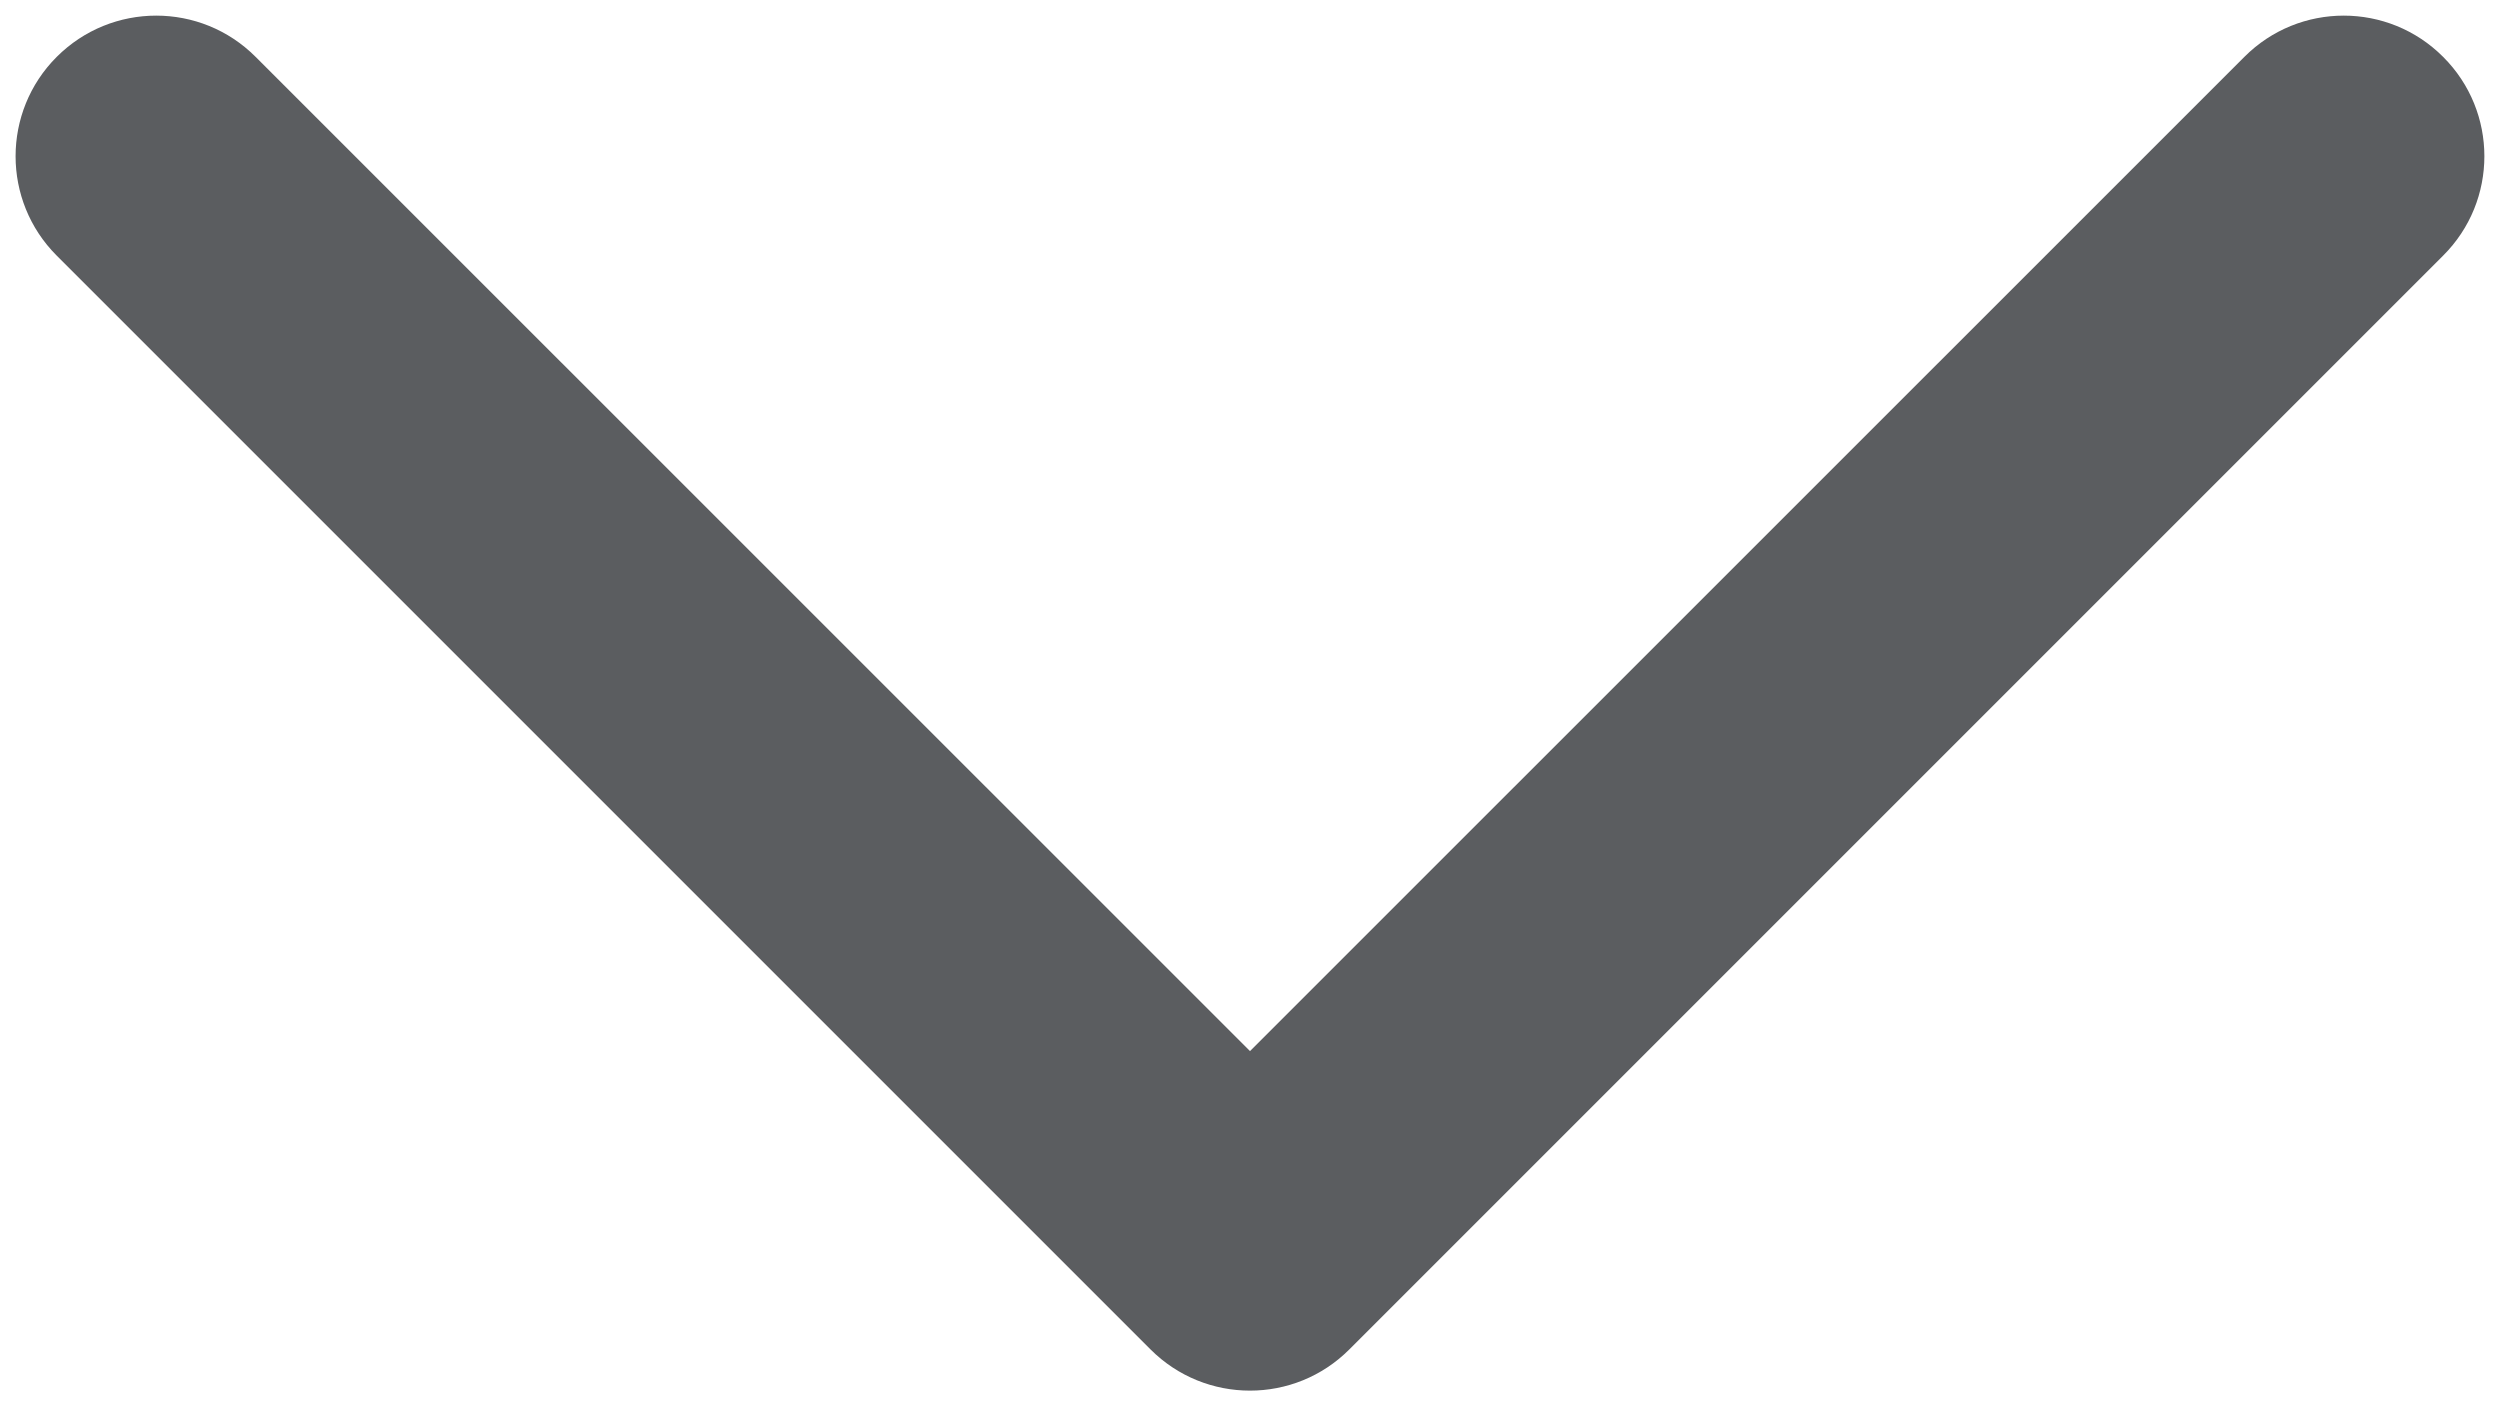 <svg width="16" height="9" viewBox="0 0 16 9" fill="none" xmlns="http://www.w3.org/2000/svg">
<path d="M0.363 0.364C0.715 0.012 1.285 0.012 1.636 0.364L8 6.727L14.364 0.364C14.715 0.012 15.285 0.012 15.636 0.364C15.988 0.715 15.988 1.285 15.636 1.636L8.636 8.636C8.285 8.988 7.715 8.988 7.363 8.636L0.363 1.636C0.012 1.285 0.012 0.715 0.363 0.364Z" fill="#5B5D60"/>
</svg>
